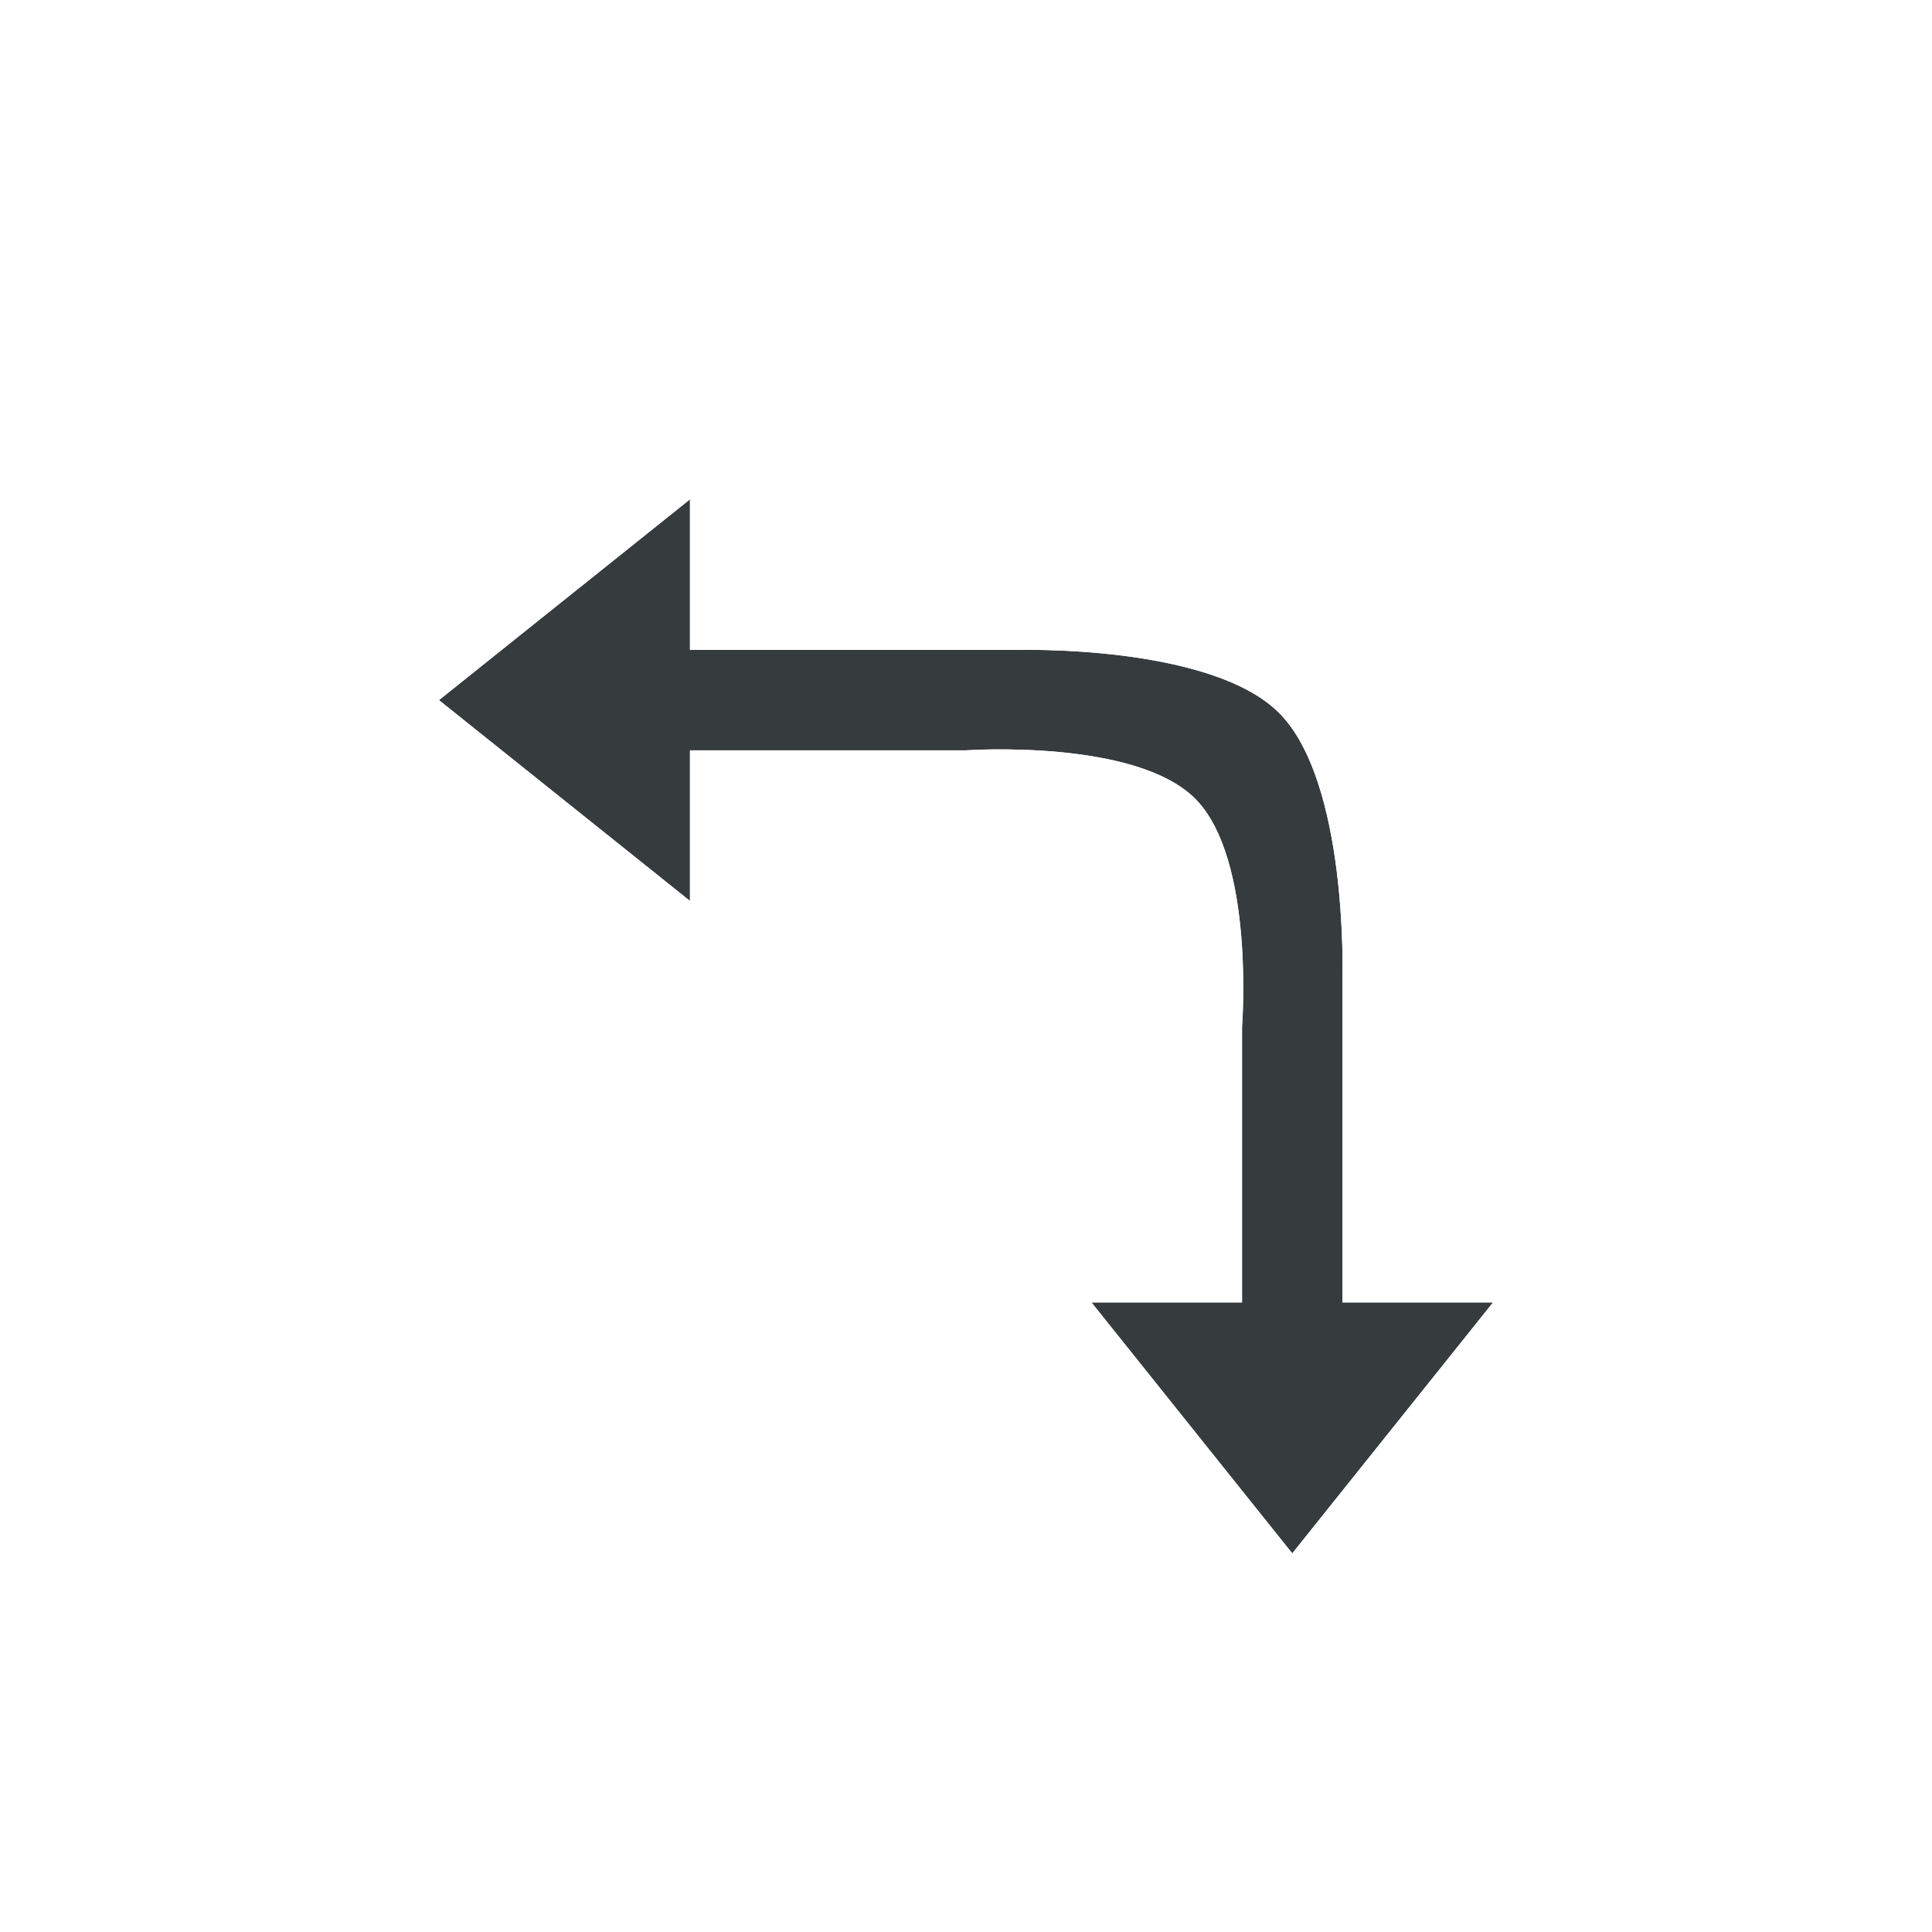 <svg width="32" height="32" viewBox="0 0 32 32" fill="none" xmlns="http://www.w3.org/2000/svg">
<g filter="url(#filter0_d_8_252)">
<path d="M11.428 7.271V9.765H16.831C16.831 9.765 20.044 9.667 21.186 10.808C22.327 11.95 22.235 15.169 22.235 15.169V20.572H24.729L21.404 24.729L18.078 20.572H20.572V16C20.572 16 20.792 13.225 19.795 12.228C18.799 11.231 16 11.428 16 11.428H11.428V13.922L7.271 10.596L11.428 7.271Z" fill="#363B3E"/>
<path d="M11.928 7.271V6.231L11.115 6.88L6.958 10.206L6.47 10.596L6.958 10.987L11.115 14.312L11.928 14.962V13.922V11.928H16H16.017L16.035 11.926L16.035 11.926L16.035 11.926L16.035 11.926L16.035 11.926L16.04 11.926L16.06 11.925C16.079 11.924 16.107 11.922 16.144 11.921C16.218 11.917 16.325 11.914 16.458 11.912C16.724 11.91 17.087 11.916 17.478 11.952C17.871 11.988 18.278 12.053 18.637 12.161C19.003 12.272 19.275 12.415 19.442 12.582C19.608 12.748 19.75 13.018 19.858 13.381C19.964 13.737 20.026 14.141 20.059 14.53C20.092 14.918 20.096 15.278 20.091 15.542C20.089 15.673 20.084 15.78 20.081 15.853C20.079 15.889 20.077 15.917 20.076 15.935L20.074 15.956L20.074 15.96L20.074 15.961L20.074 15.961L20.074 15.961L20.074 15.961L20.072 15.98V16V20.072H18.078H17.038L17.688 20.885L21.013 25.041L21.404 25.53L21.794 25.041L25.12 20.885L25.77 20.072H24.729H22.735V15.175L22.735 15.171L22.736 15.14C22.736 15.115 22.737 15.077 22.737 15.03C22.737 14.935 22.736 14.799 22.732 14.633C22.722 14.303 22.697 13.848 22.635 13.354C22.572 12.862 22.472 12.318 22.306 11.815C22.143 11.319 21.904 10.819 21.539 10.455C21.175 10.09 20.676 9.851 20.18 9.689C19.677 9.524 19.134 9.424 18.642 9.362C18.149 9.301 17.695 9.277 17.365 9.268C17.199 9.263 17.064 9.262 16.969 9.263C16.922 9.263 16.884 9.264 16.858 9.264L16.828 9.265L16.825 9.265H11.928V7.271Z" stroke="white"/>
</g>
<defs>
<filter id="filter0_d_8_252" x="2.67" y="3.19" width="27.14" height="27.14" filterUnits="userSpaceOnUse" color-interpolation-filters="sRGB">
<feFlood flood-opacity="0" result="BackgroundImageFix"/>
<feColorMatrix in="SourceAlpha" type="matrix" values="0 0 0 0 0 0 0 0 0 0 0 0 0 0 0 0 0 0 127 0" result="hardAlpha"/>
<feOffset dy="1"/>
<feGaussianBlur stdDeviation="1.5"/>
<feColorMatrix type="matrix" values="0 0 0 0 0 0 0 0 0 0 0 0 0 0 0 0 0 0 0.25 0"/>
<feBlend mode="normal" in2="BackgroundImageFix" result="effect1_dropShadow_8_252"/>
<feBlend mode="normal" in="SourceGraphic" in2="effect1_dropShadow_8_252" result="shape"/>
</filter>
</defs>
</svg>
